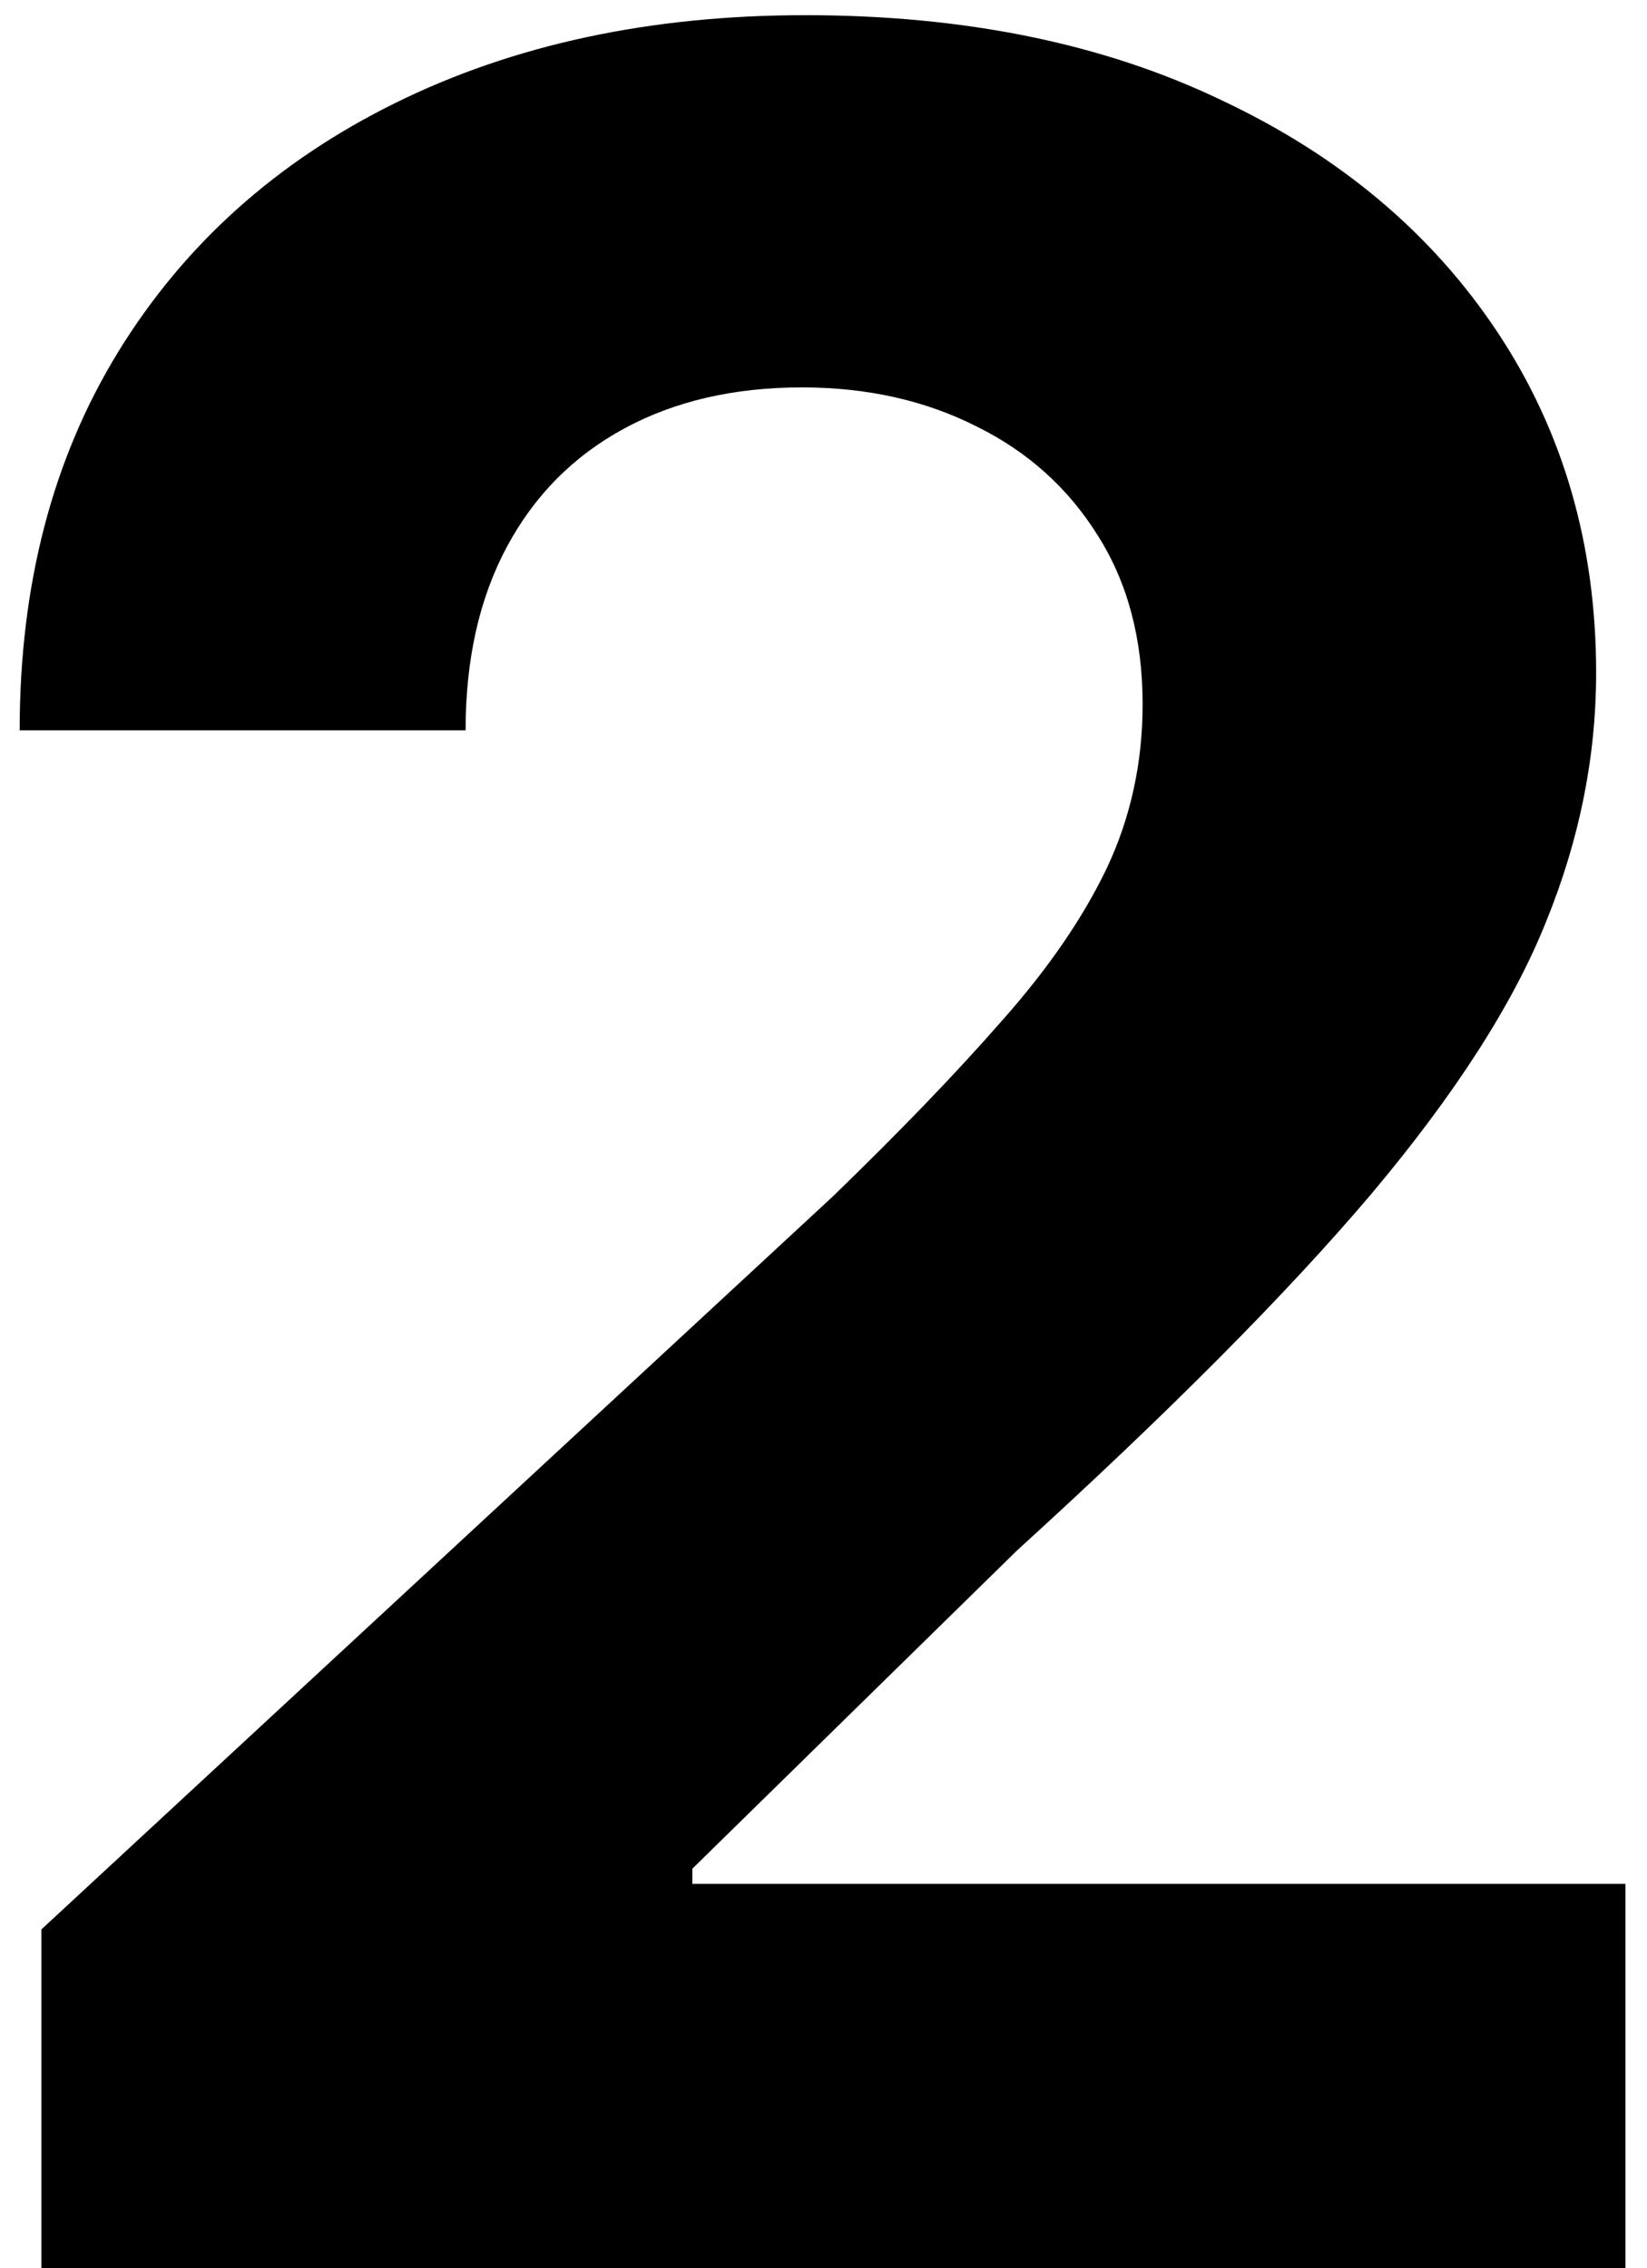 <svg width="69" height="95" viewBox="0 0 69 95" fill="none" xmlns="http://www.w3.org/2000/svg">
<path d="M1.733 95V80.818L34.869 50.136C37.688 47.409 40.051 44.955 41.96 42.773C43.9 40.591 45.369 38.455 46.369 36.364C47.369 34.242 47.869 31.954 47.869 29.5C47.869 26.773 47.248 24.424 46.006 22.454C44.763 20.454 43.066 18.924 40.915 17.864C38.763 16.773 36.324 16.227 33.597 16.227C30.748 16.227 28.263 16.803 26.142 17.954C24.021 19.106 22.384 20.758 21.233 22.909C20.081 25.061 19.506 27.621 19.506 30.591H0.824C0.824 24.5 2.203 19.212 4.96 14.727C7.718 10.242 11.581 6.773 16.551 4.318C21.521 1.864 27.248 0.636 33.733 0.636C40.4 0.636 46.203 1.818 51.142 4.182C56.112 6.515 59.975 9.758 62.733 13.909C65.49 18.061 66.869 22.818 66.869 28.182C66.869 31.697 66.172 35.167 64.778 38.591C63.415 42.015 60.975 45.818 57.46 50C53.945 54.151 48.99 59.136 42.597 64.954L29.006 78.273V78.909H68.097V95H1.733Z" fill="black"/>
</svg>
